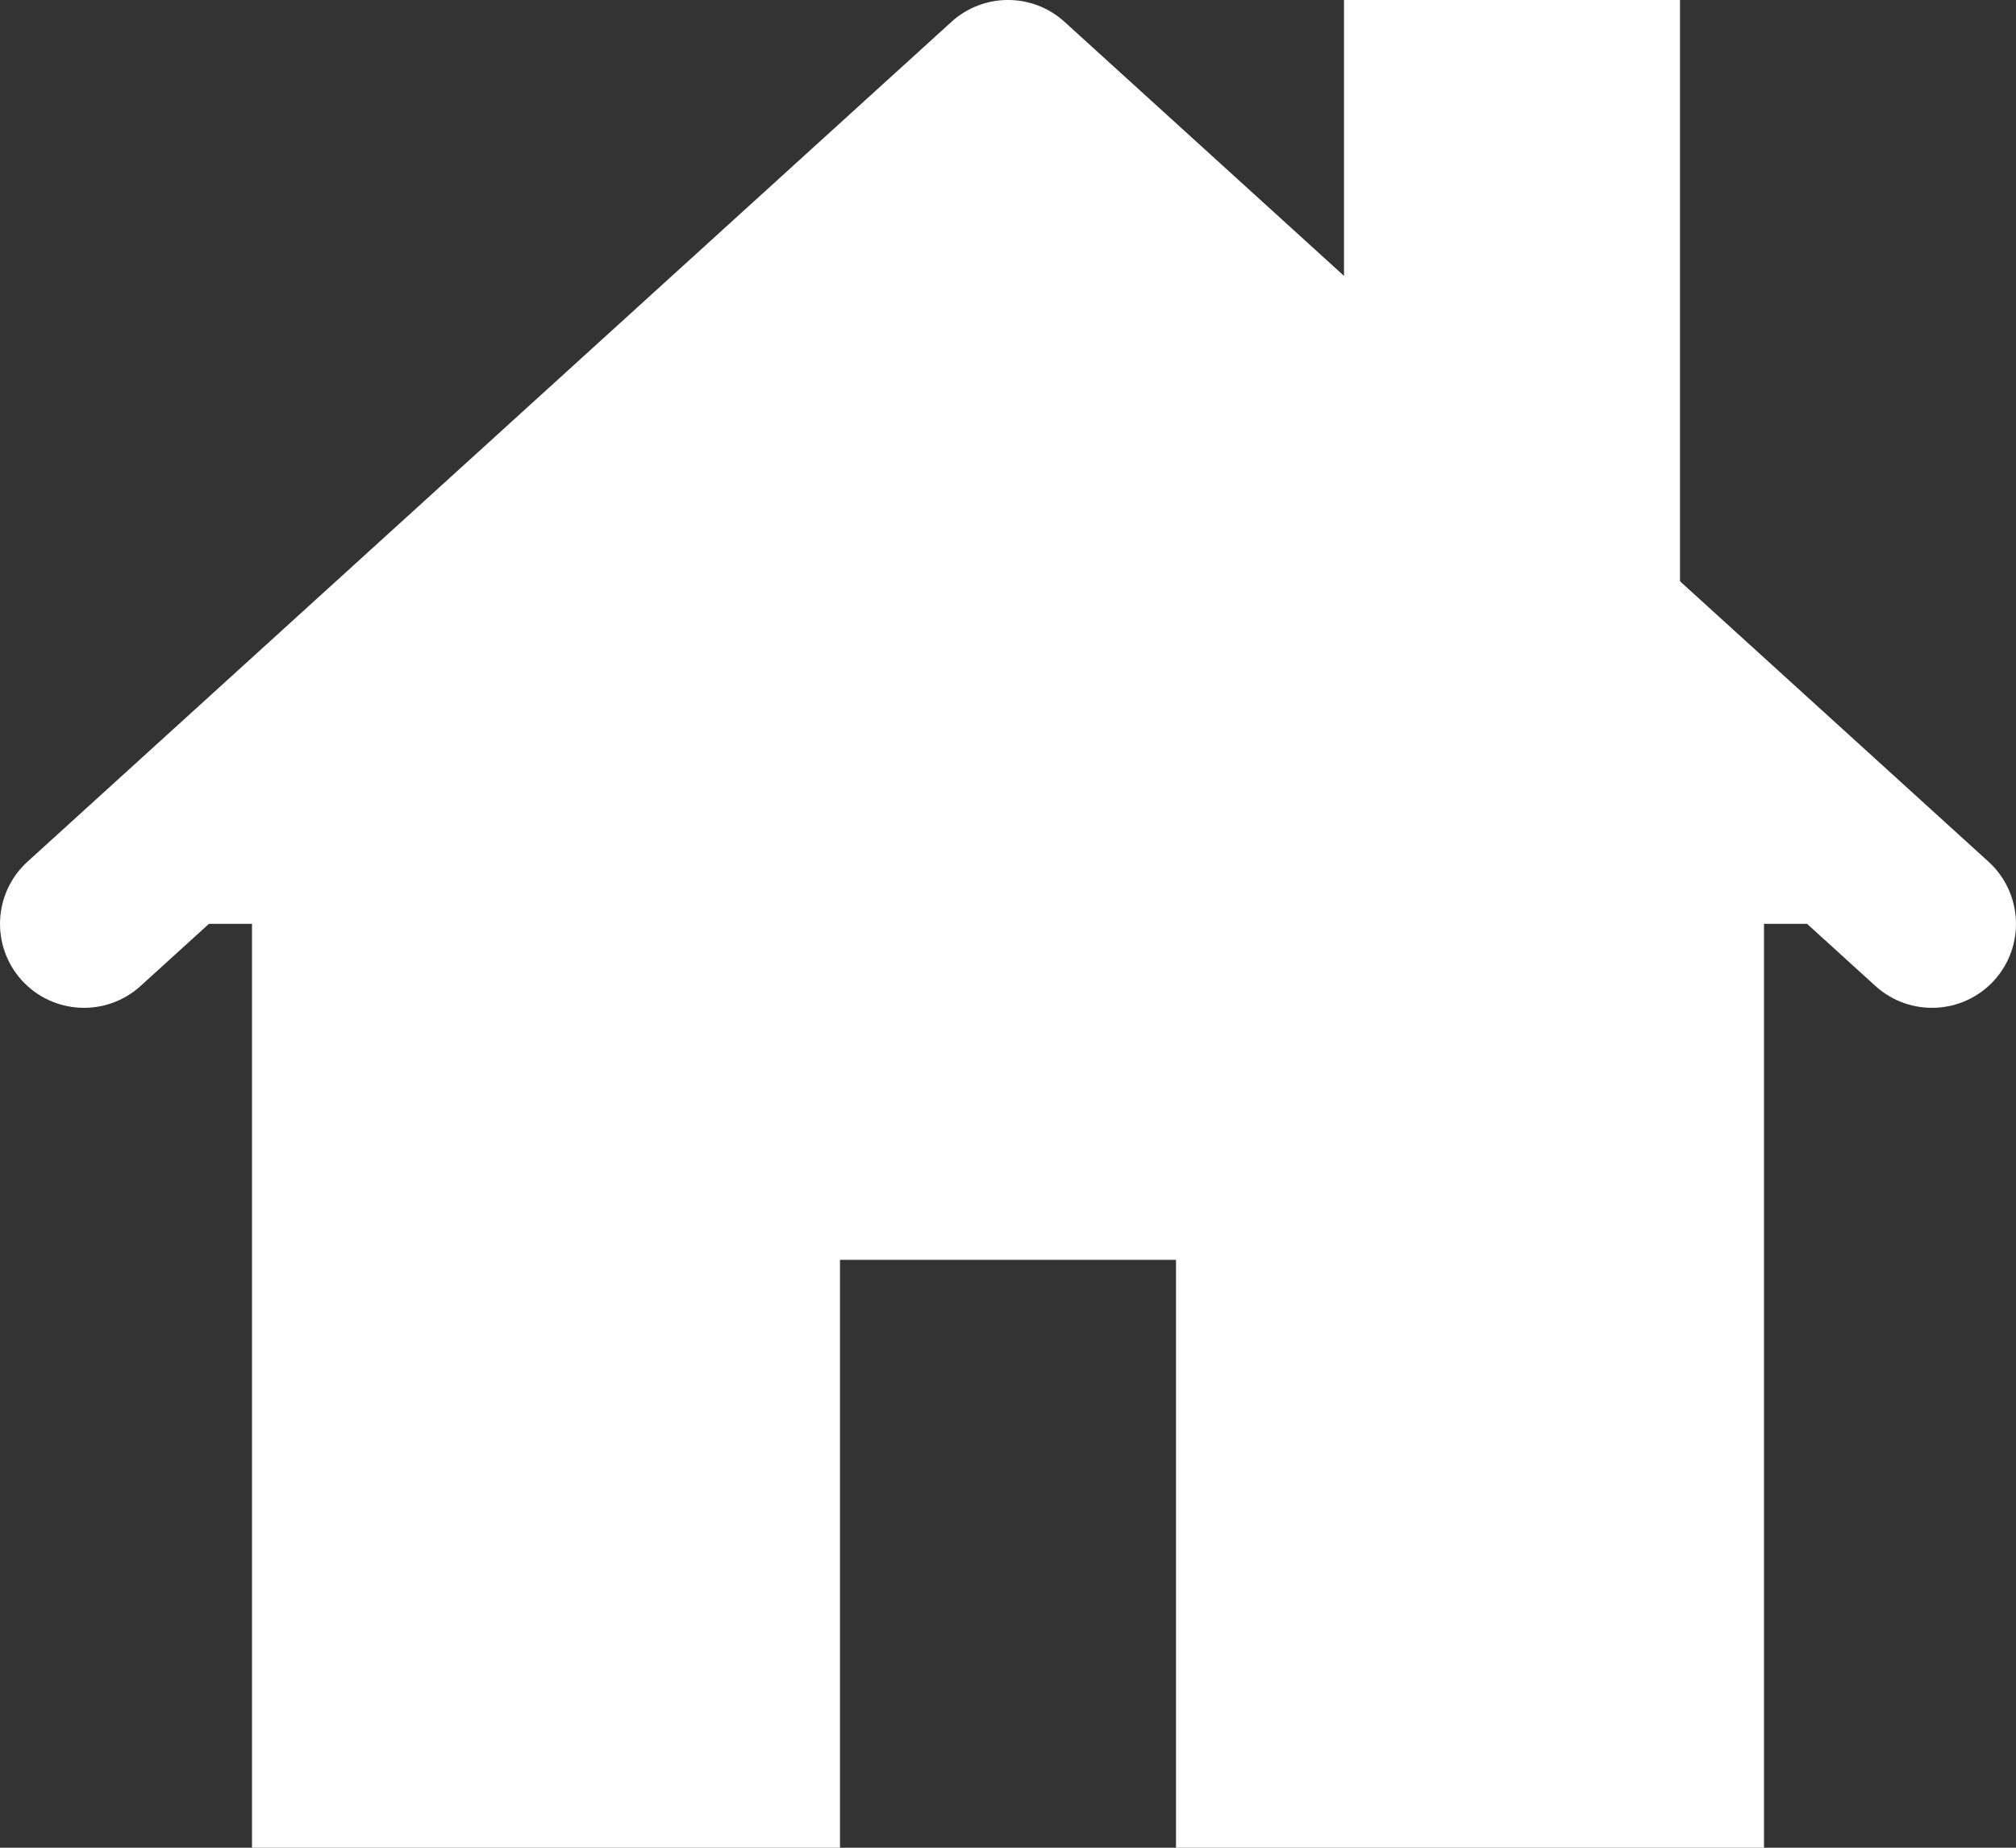 <svg width="24" height="22" viewBox="0 0 24 22" fill="none" xmlns="http://www.w3.org/2000/svg">
<rect x="0" y="0" width="24" height="22" fill="#333333" stroke="none"/>
<path d="M12 3L3 11V22H10V15H14V22H21V11L12 3Z" fill="white"/>
<path fill-rule="evenodd" clip-rule="evenodd" d="M16 0H20V7L16 4V0Z" fill="white"/>
<path fill-rule="evenodd" clip-rule="evenodd" d="M1 11L12 1L23 11" fill="white"/>
<path fill-rule="evenodd" clip-rule="evenodd" d="M11.327 0.26C11.709 -0.087 12.291 -0.087 12.673 0.26L23.673 10.26C24.081 10.632 24.111 11.264 23.74 11.673C23.368 12.081 22.736 12.111 22.327 11.74L12 2.351L1.673 11.74C1.264 12.111 0.632 12.081 0.26 11.673C-0.111 11.264 -0.081 10.632 0.327 10.26L11.327 0.26Z" fill="white"/>
</svg>
